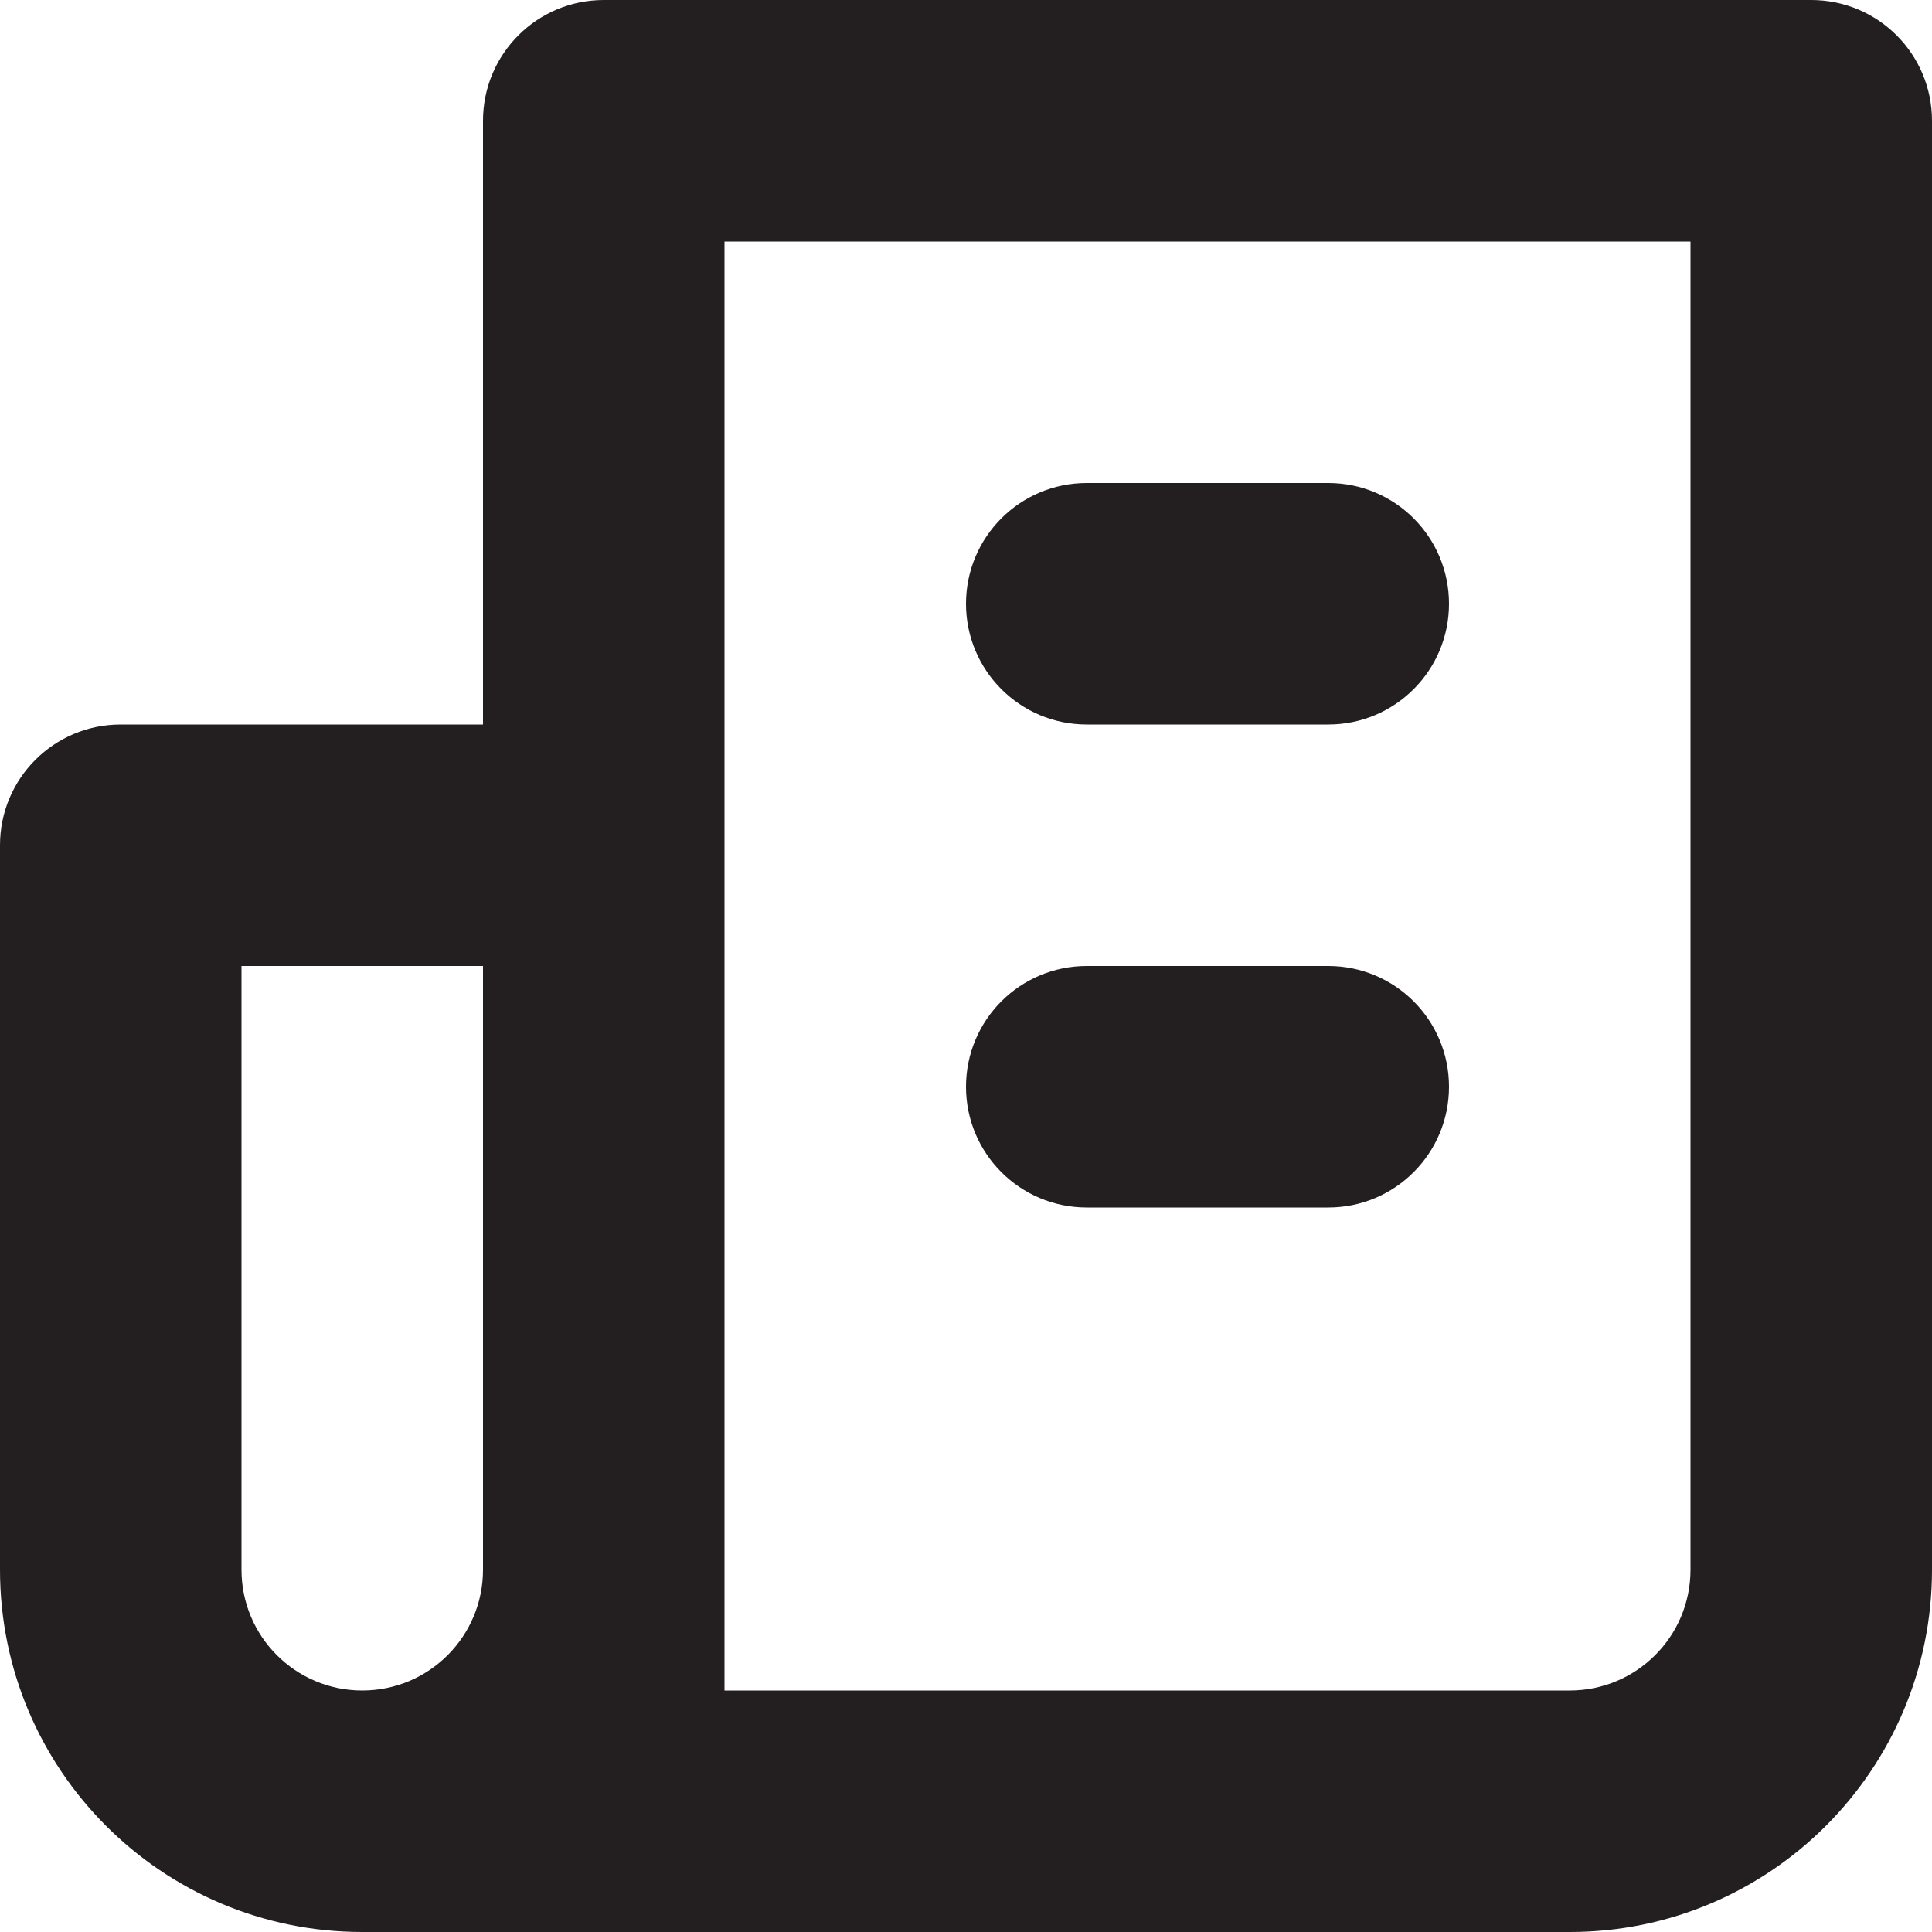 <?xml version="1.0" encoding="utf-8"?>
<!-- Generator: Adobe Illustrator 16.0.0, SVG Export Plug-In . SVG Version: 6.00 Build 0)  -->
<!DOCTYPE svg PUBLIC "-//W3C//DTD SVG 1.0//EN" "http://www.w3.org/TR/2001/REC-SVG-20010904/DTD/svg10.dtd">
<svg version="1.0" id="Layer_1" xmlns="http://www.w3.org/2000/svg" xmlns:xlink="http://www.w3.org/1999/xlink" x="0px" y="0px"
	 width="64px" height="64px" viewBox="0 0 64 64" enable-background="new 0 0 64 64" xml:space="preserve">
<g>
	<path fill="#231F20" d="M60,0H20c-2.211,0-4,1.789-4,4v20H4c-2.211,0-4,1.789-4,4v24c0,6.629,5.371,12,12,12h40
		c6.625,0,12-5.375,12-12V4C64,1.789,62.211,0,60,0z M16,52c0,2.211-1.789,4-4,4s-4-1.789-4-4V32h8V52z M56,52c0,2.211-1.789,4-4,4
		H24V8h32V52z"/>
	<path fill="#231F20" d="M36,24h8c2.211,0,4-1.789,4-4s-1.789-4-4-4h-8c-2.211,0-4,1.789-4,4S33.789,24,36,24z"/>
	<path fill="#231F20" d="M36,40h8c2.211,0,4-1.789,4-4s-1.789-4-4-4h-8c-2.211,0-4,1.789-4,4S33.789,40,36,40z"/>
</g>
</svg>
